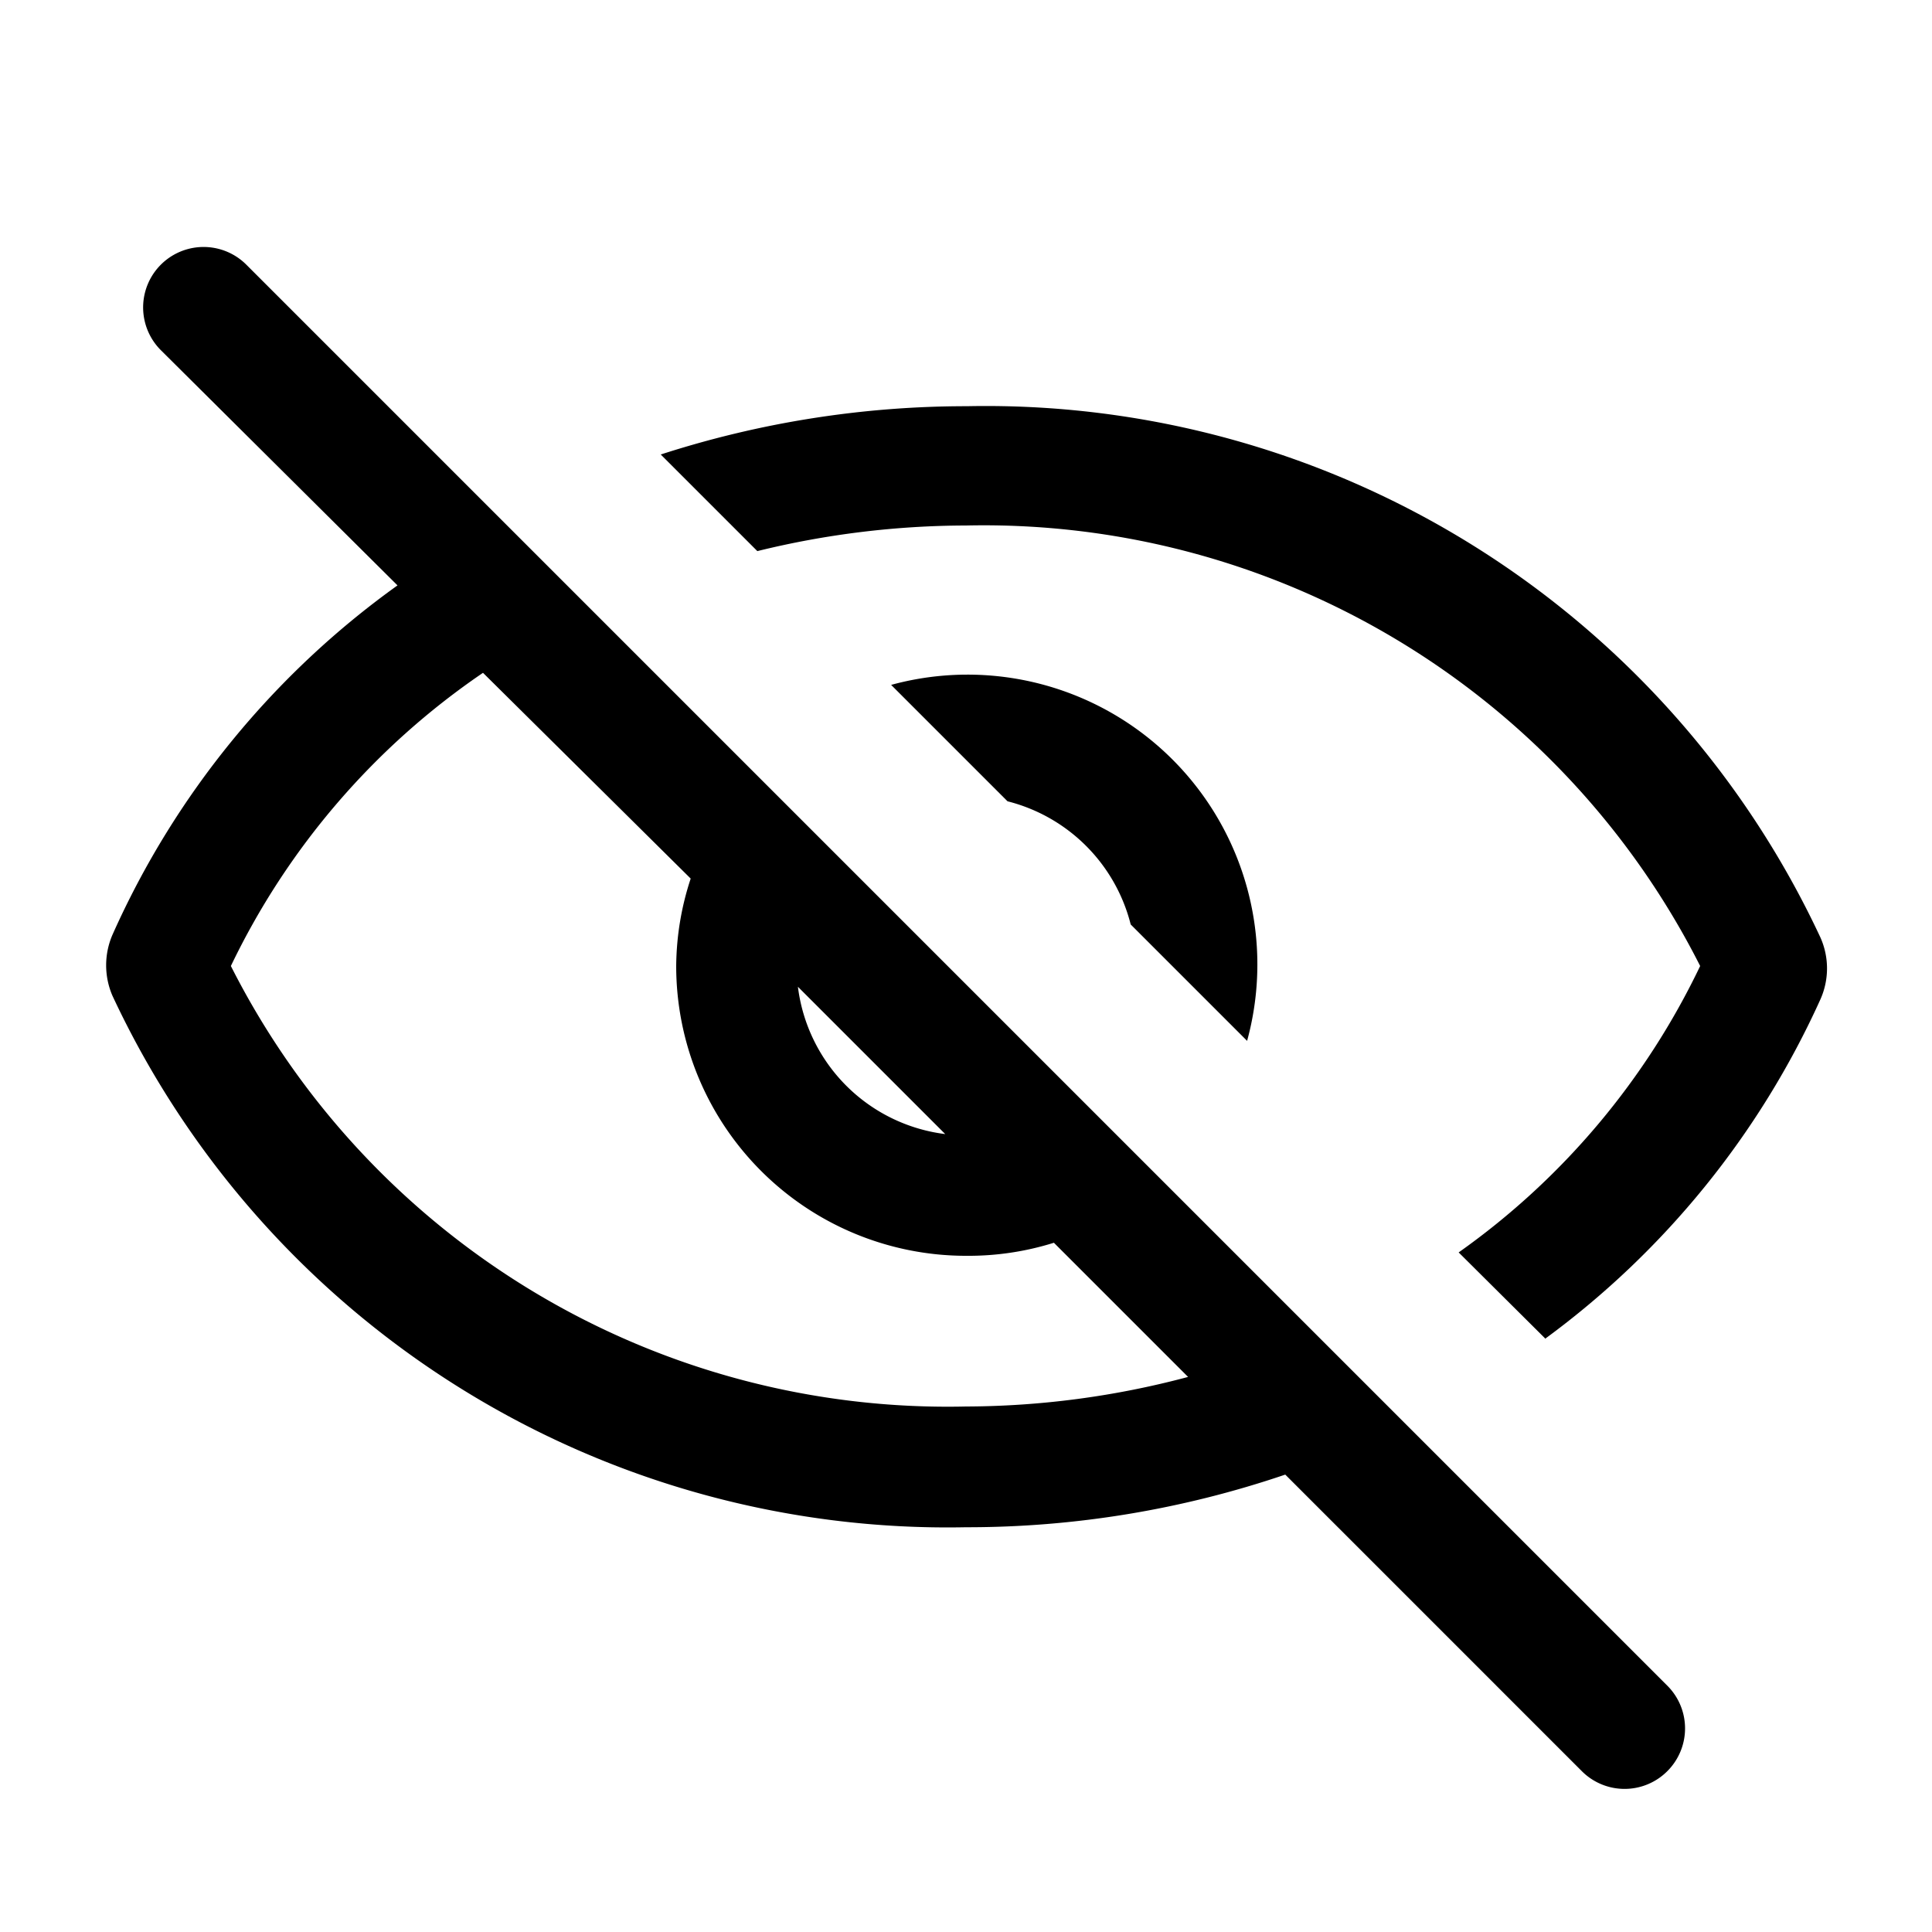<svg xmlns="http://www.w3.org/2000/svg" viewBox="0 0 40 40"><title>eye-off</title><g id="Layer_2" data-name="Layer 2"><path d="M20.86,16.59l-2.41-2.41a6,6,0,0,1,7.37,7.37l-2.41-2.41A3.52,3.52,0,0,0,20.86,16.59ZM34.52,36.67a1.25,1.25,0,0,1-1.77,0l-6.14-6.14A20.45,20.45,0,0,1,20,31.62a19.08,19.08,0,0,1-17.67-11,1.59,1.59,0,0,1,0-1.27,17.83,17.83,0,0,1,5.9-7.23L3.33,7.25A1.25,1.25,0,0,1,5.1,5.48L34.52,34.9A1.25,1.25,0,0,1,34.52,36.67Zm-18-16.24a3.51,3.51,0,0,0,3.05,3.05Zm8.08,8.08-2.78-2.78A5.91,5.91,0,0,1,20,26a6,6,0,0,1-6-6,5.91,5.91,0,0,1,.3-1.81L10,13.93A15.4,15.4,0,0,0,4.78,20,16.63,16.63,0,0,0,20,29.12,18,18,0,0,0,24.59,28.51Zm7.4-.79L30.2,25.93a15.39,15.39,0,0,0,5-5.93A16.62,16.62,0,0,0,20,10.88a18.19,18.19,0,0,0-4.32.53l-2-2a20.56,20.56,0,0,1,6.34-1,19.07,19.07,0,0,1,17.67,11,1.57,1.57,0,0,1,0,1.28A17.81,17.81,0,0,1,32,27.71Zm3.4-7.34h0Zm0-.74h0Z"/></g></svg>
